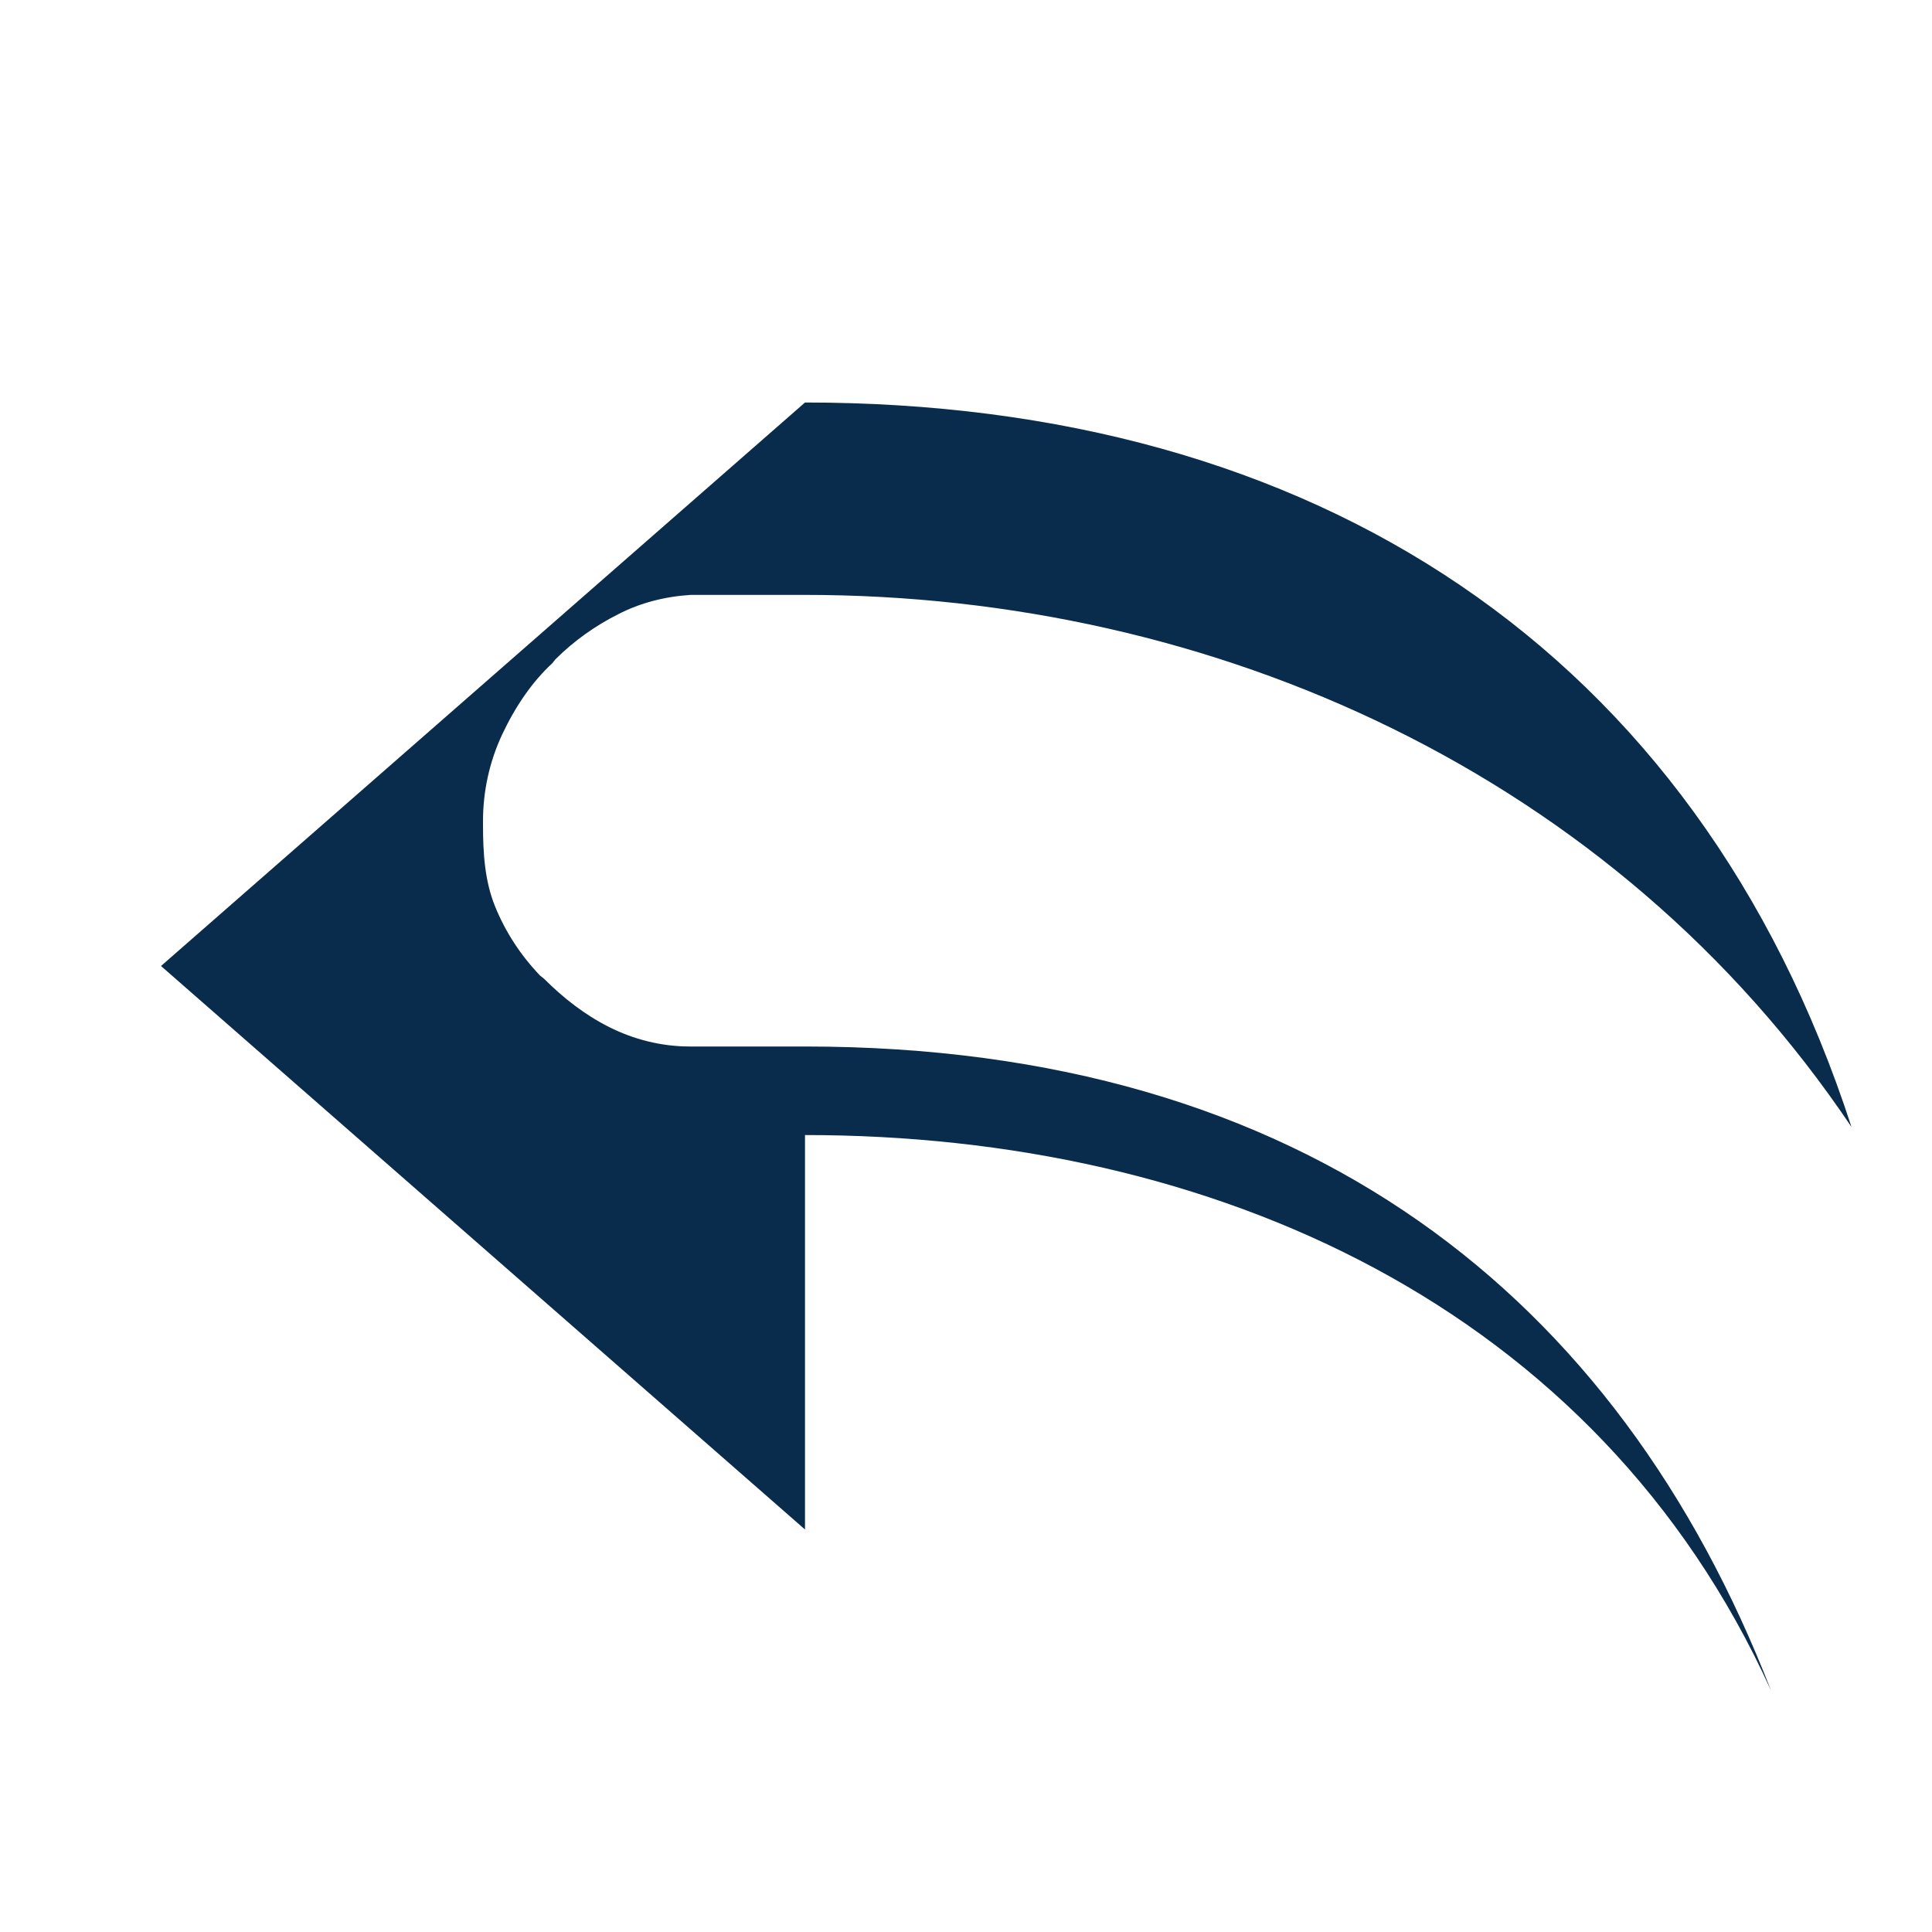 <svg width="24" height="24" viewBox="0 0 24 24" fill="none" xmlns="http://www.w3.org/2000/svg">
  <path d="M10 9V5L2 12L10 19V14.1C15.06 14.1 19.83 16.22 22 21C20.1 16.1 16.21 13 10 13H8.57C8.21 13 7.87 12.91 7.57 12.76C7.27 12.61 7 12.4 6.76 12.16L6.71 12.12C6.47 11.87 6.28 11.58 6.15 11.26C6.02 10.94 6 10.59 6 10.24V10.2C6 9.83 6.08 9.46 6.24 9.12C6.4 8.78 6.61 8.47 6.86 8.24L6.9 8.19C7.13 7.96 7.4 7.77 7.68 7.63C7.95 7.49 8.26 7.41 8.58 7.39H10C10 7.39 10 7.39 10 7.39C15.07 7.39 20.05 9.61 23 14C21.07 8.06 16.31 5 10 5V9Z" fill="#092C4C"/>
</svg>
